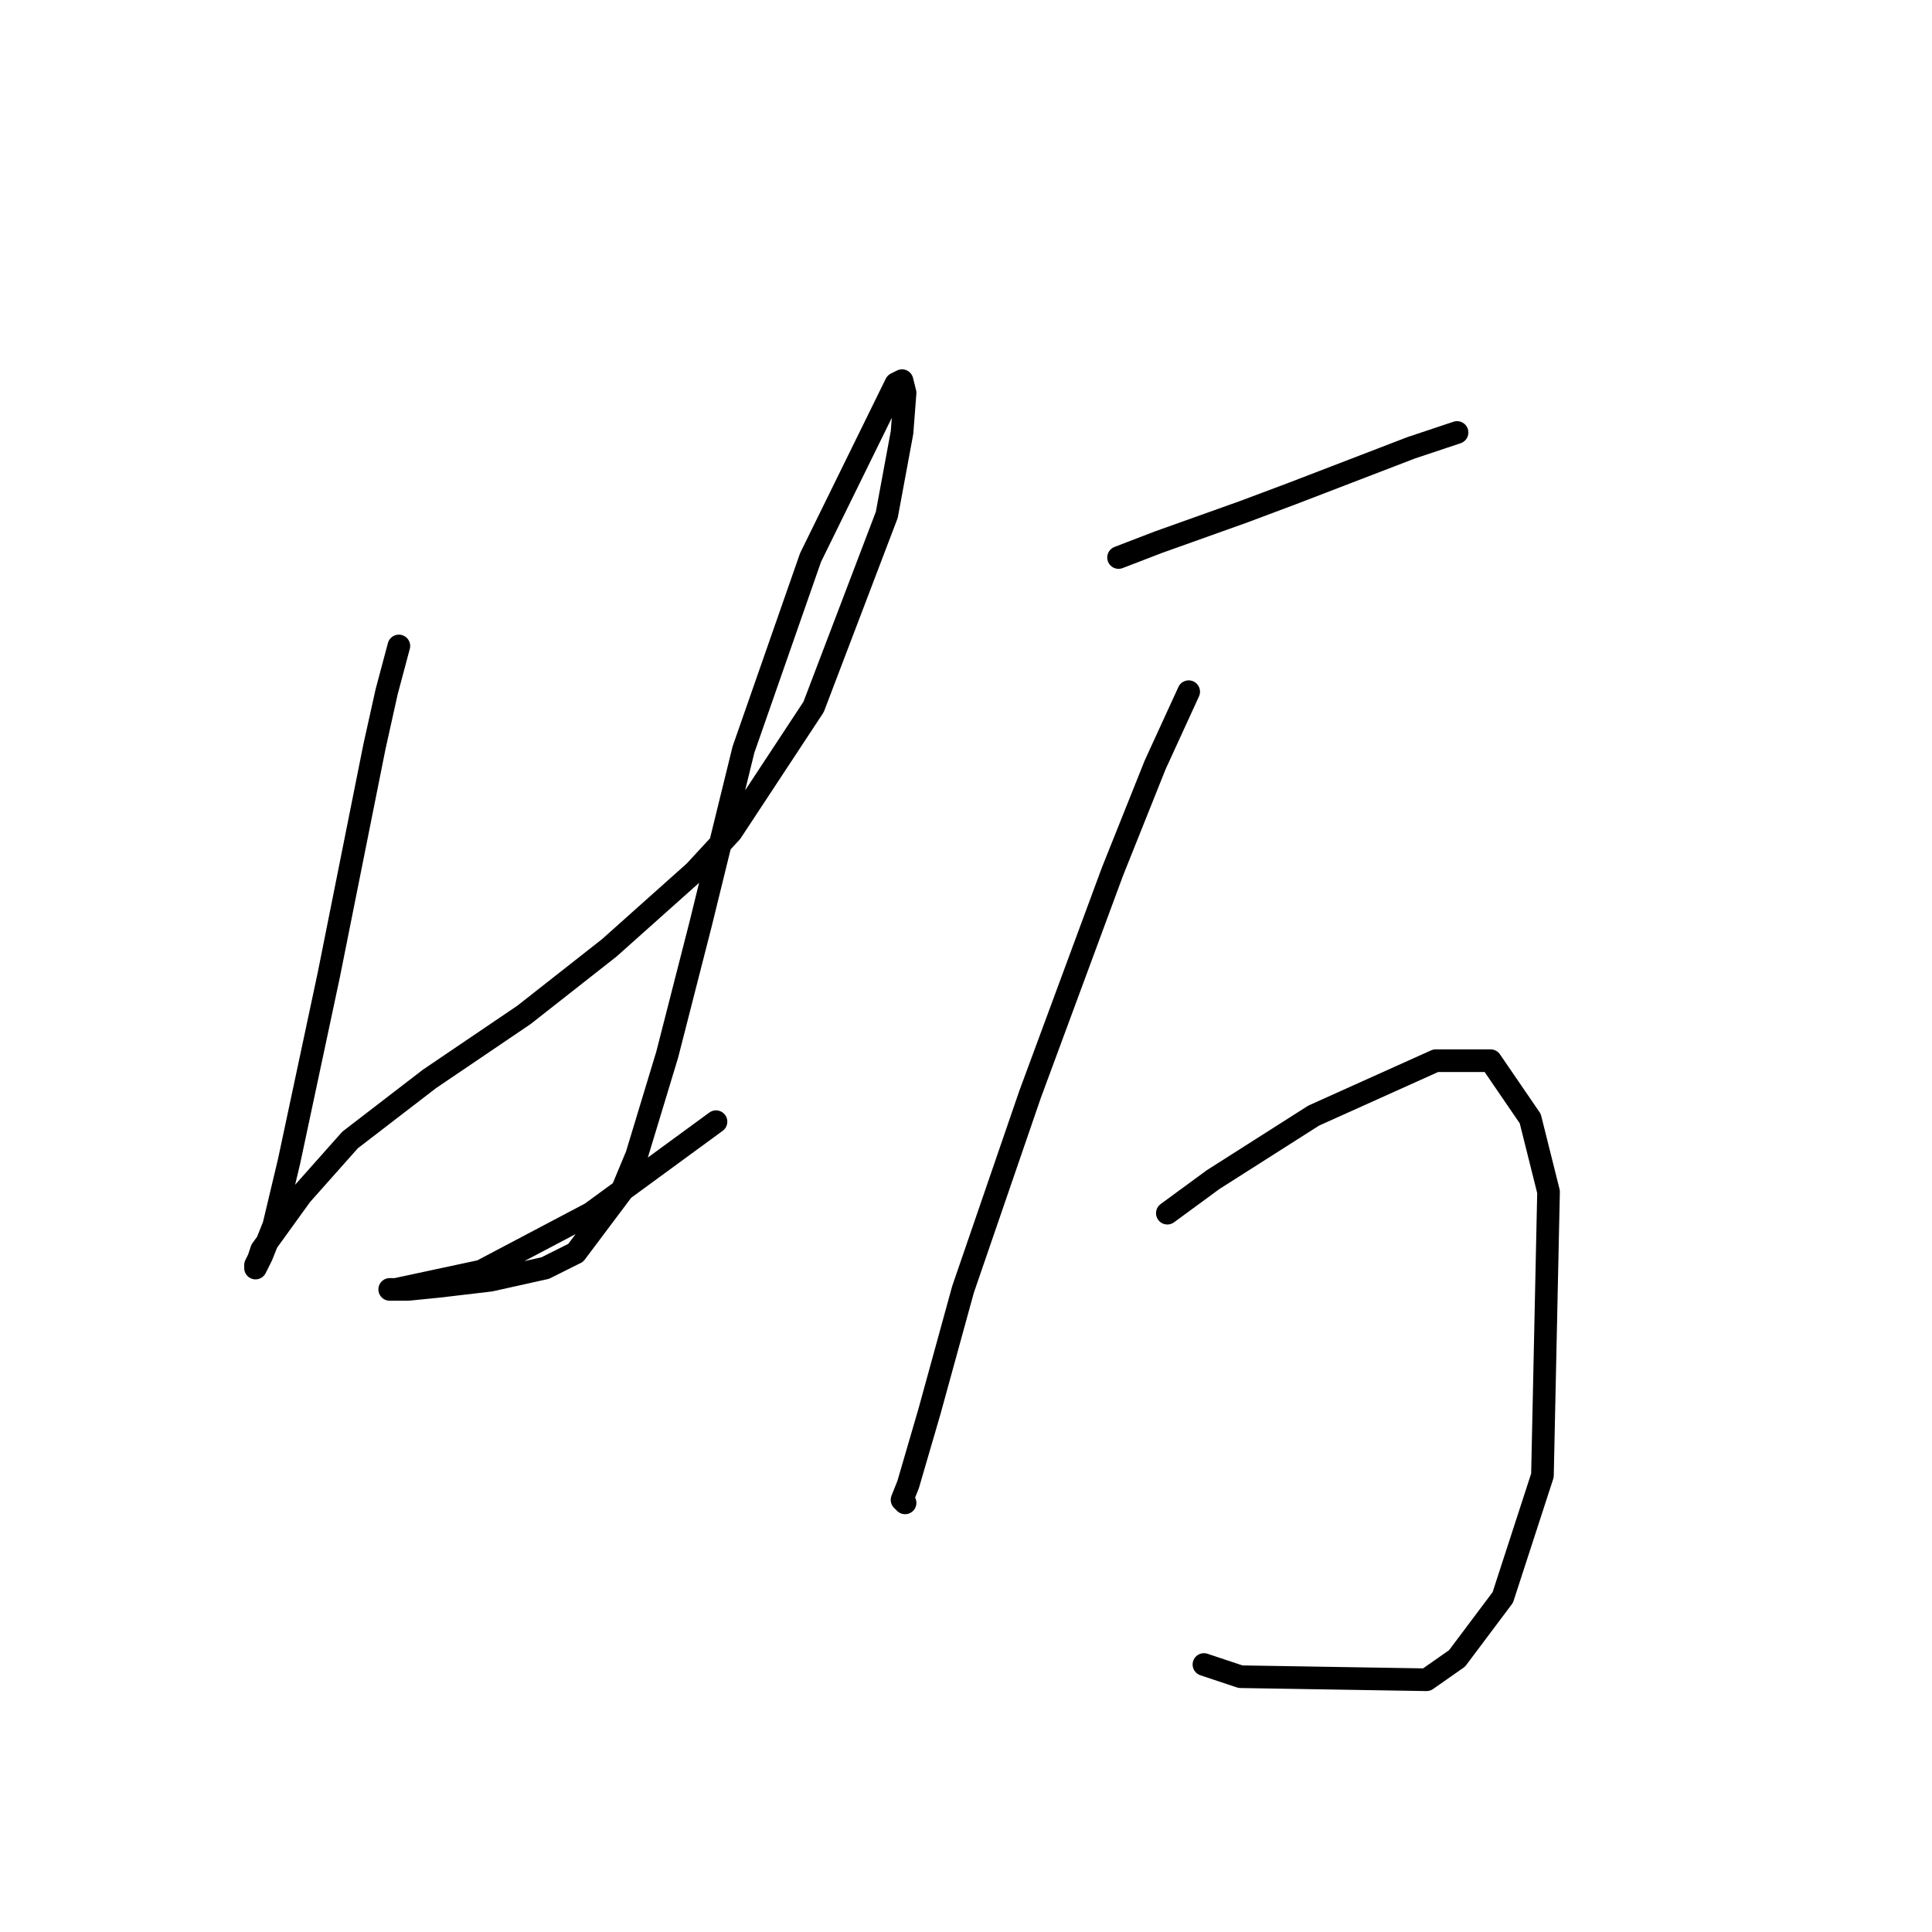 <?xml version="1.0" standalone="no"?>
    <svg width="256" height="256" xmlns="http://www.w3.org/2000/svg" version="1.1">
    <polyline stroke="black" stroke-width="3" stroke-linecap="round" fill="transparent" stroke-linejoin="round" points="52.851 85.592 51.234 91.653 49.618 98.927 45.577 119.131 43.557 129.233 38.304 153.882 36.283 162.368 34.667 166.409 33.859 168.025 33.859 167.621 34.263 166.813 34.667 165.601 39.92 158.327 46.385 151.054 56.891 142.972 69.418 134.486 80.732 125.596 92.047 115.494 96.896 110.241 107.806 93.674 117.504 68.217 119.524 57.306 119.928 52.053 119.524 50.437 118.716 50.841 107.402 73.874 98.512 99.331 92.855 122.364 88.41 139.739 84.369 153.074 82.349 157.923 76.287 166.005 72.247 168.025 64.973 169.641 58.104 170.45 54.063 170.854 52.851 170.854 51.638 170.854 52.447 170.854 63.761 168.429 78.308 160.752 94.875 148.629 94.875 148.629 " />
        <polyline stroke="black" stroke-width="3" stroke-linecap="round" fill="transparent" stroke-linejoin="round" points="148.214 73.874 153.467 71.853 164.781 67.813 171.247 65.388 187.006 59.327 193.067 57.306 193.067 57.306 " />
        <polyline stroke="black" stroke-width="3" stroke-linecap="round" fill="transparent" stroke-linejoin="round" points="157.508 91.653 153.063 101.351 147.406 115.494 136.496 144.992 127.606 170.854 123.161 187.017 120.332 196.715 119.524 198.735 119.928 199.139 119.928 199.139 " />
        <polyline stroke="black" stroke-width="3" stroke-linecap="round" fill="transparent" stroke-linejoin="round" points="154.679 160.752 160.741 156.307 174.075 147.821 190.239 140.547 197.512 140.547 202.765 148.225 205.19 157.923 204.382 195.503 199.129 211.666 193.067 219.748 189.026 222.576 164.377 222.172 159.528 220.556 159.528 220.556 " />
        </svg>